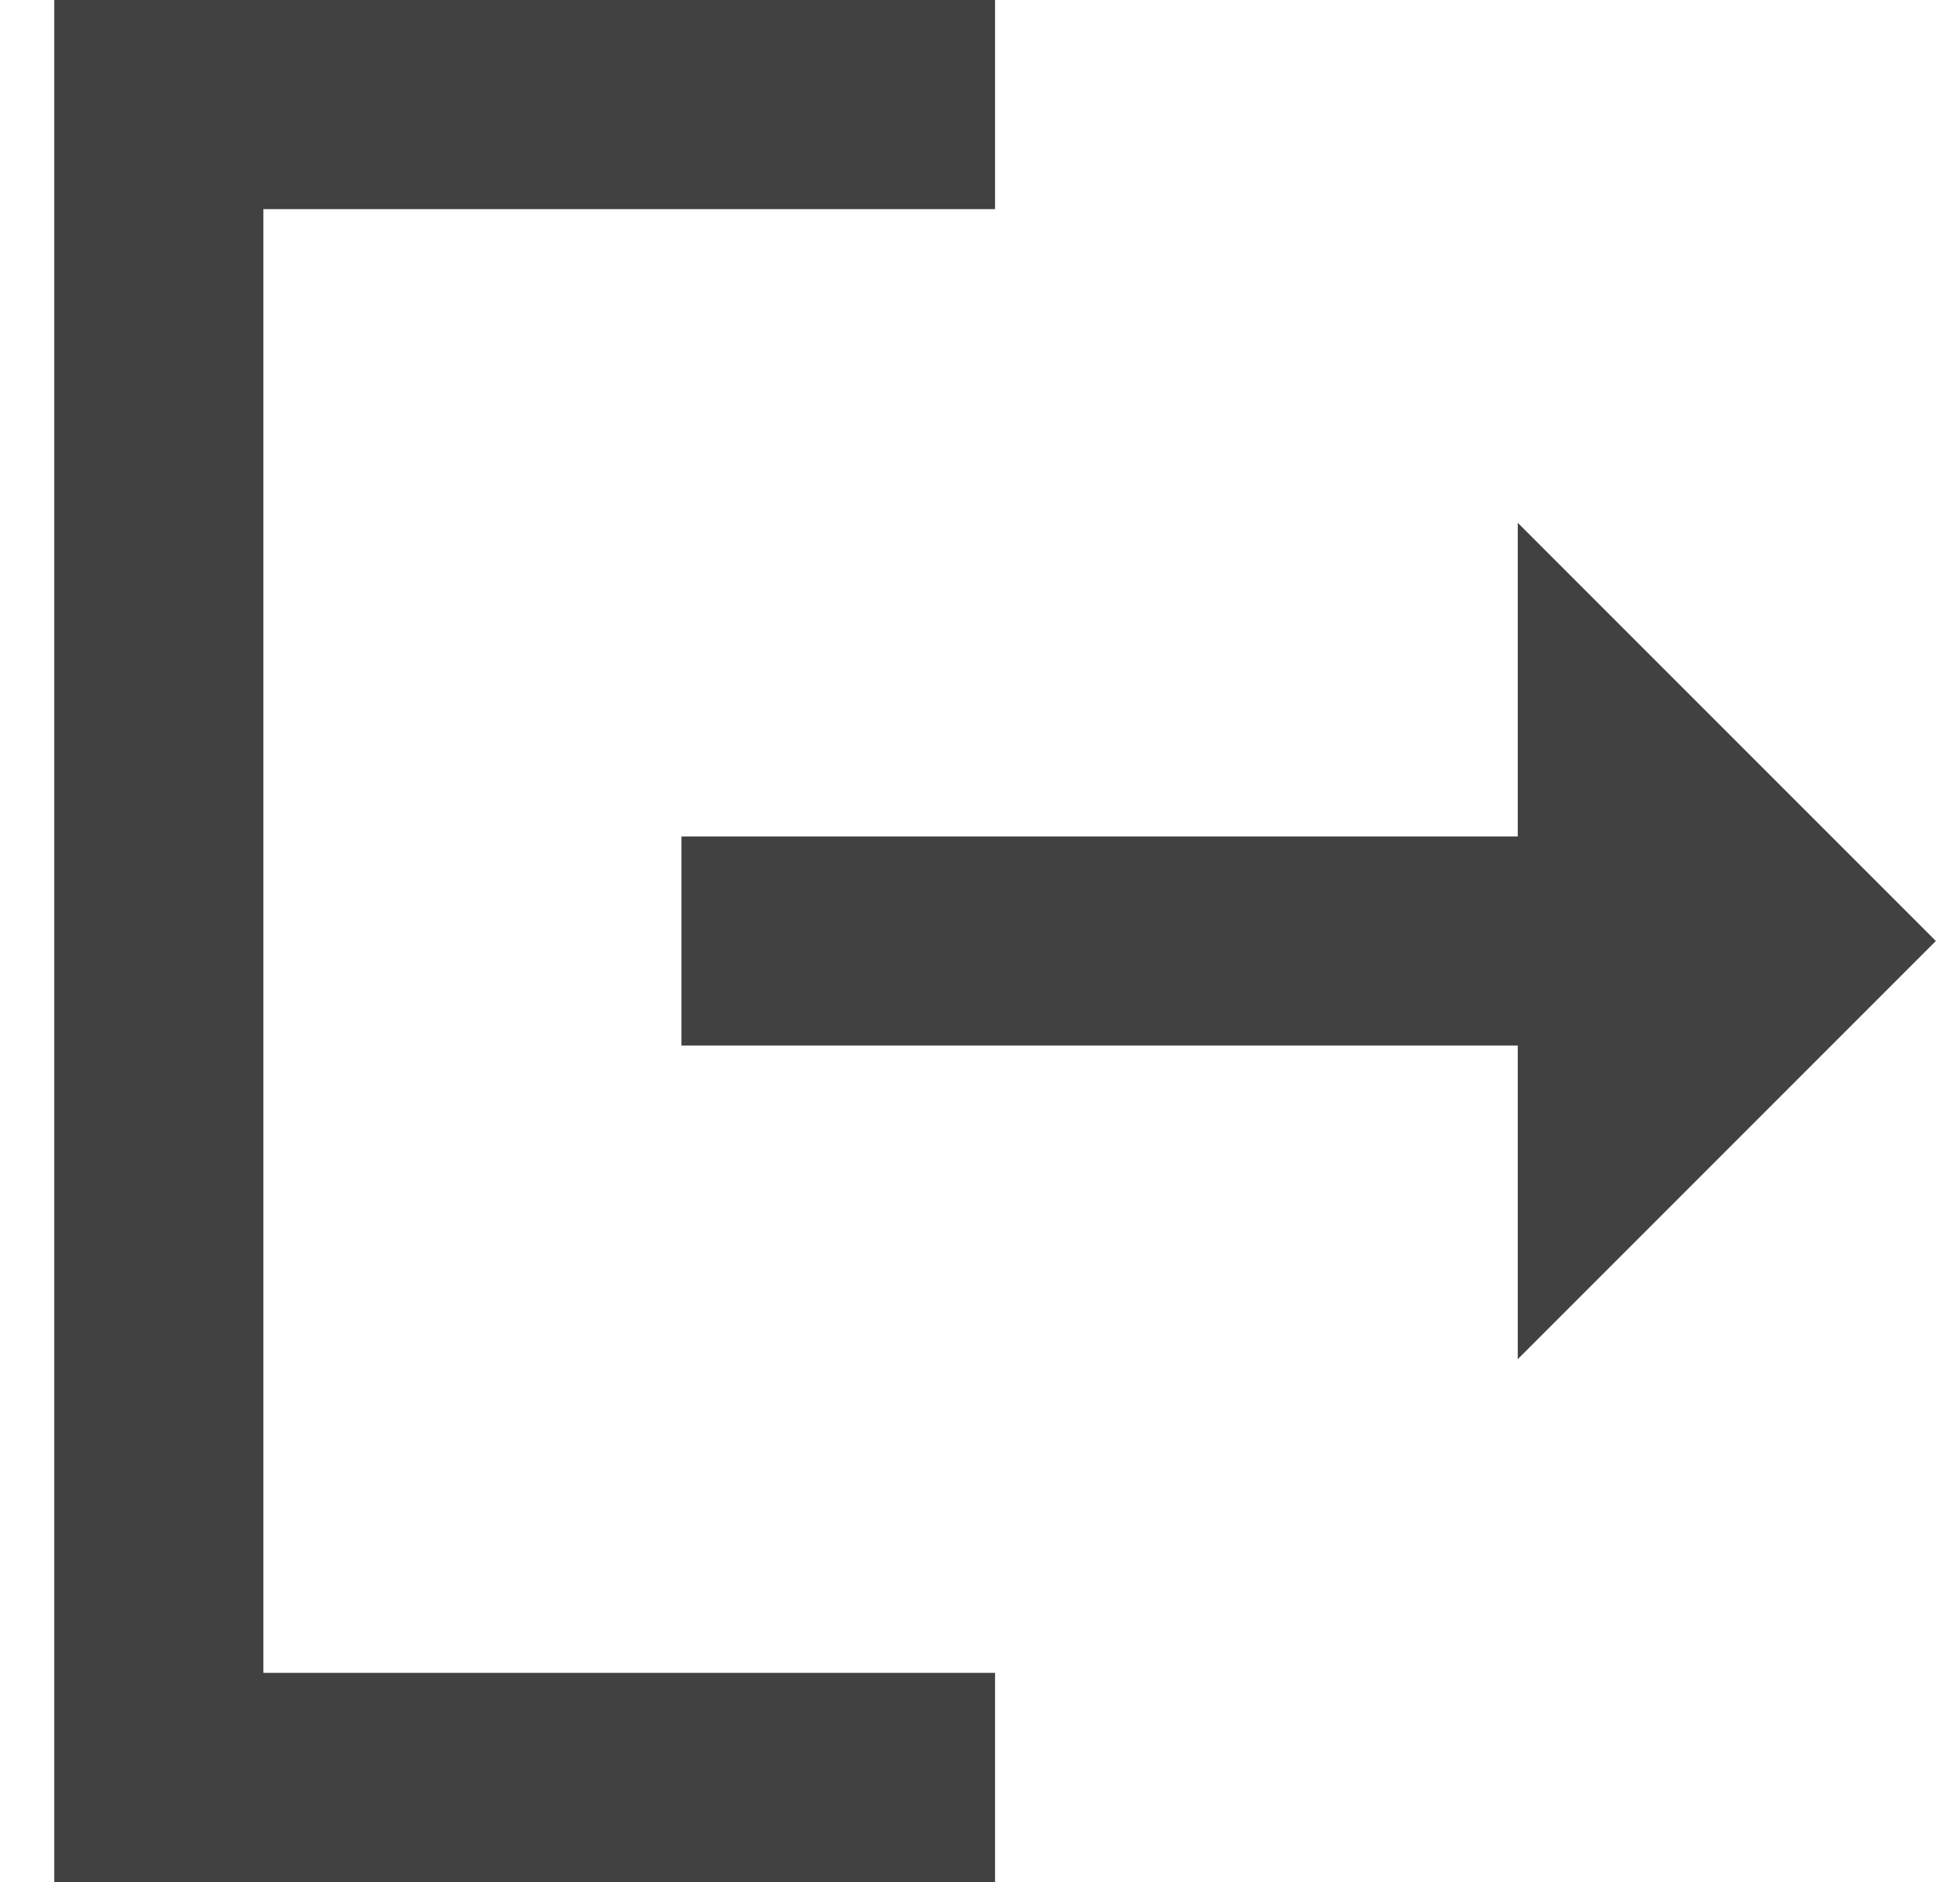 <svg width="25" height="24" viewBox="0 0 25 24" fill="none" xmlns="http://www.w3.org/2000/svg">
<path d="M3.359 2.667H12.692V0H0.692V24H12.692V21.333H3.359V2.667Z" fill="#414141"/>
<path d="M24.692 12L19.359 6.667V10.667H8.692V13.333H19.359V17.333L24.692 12Z" fill="#414141"/>
</svg>
